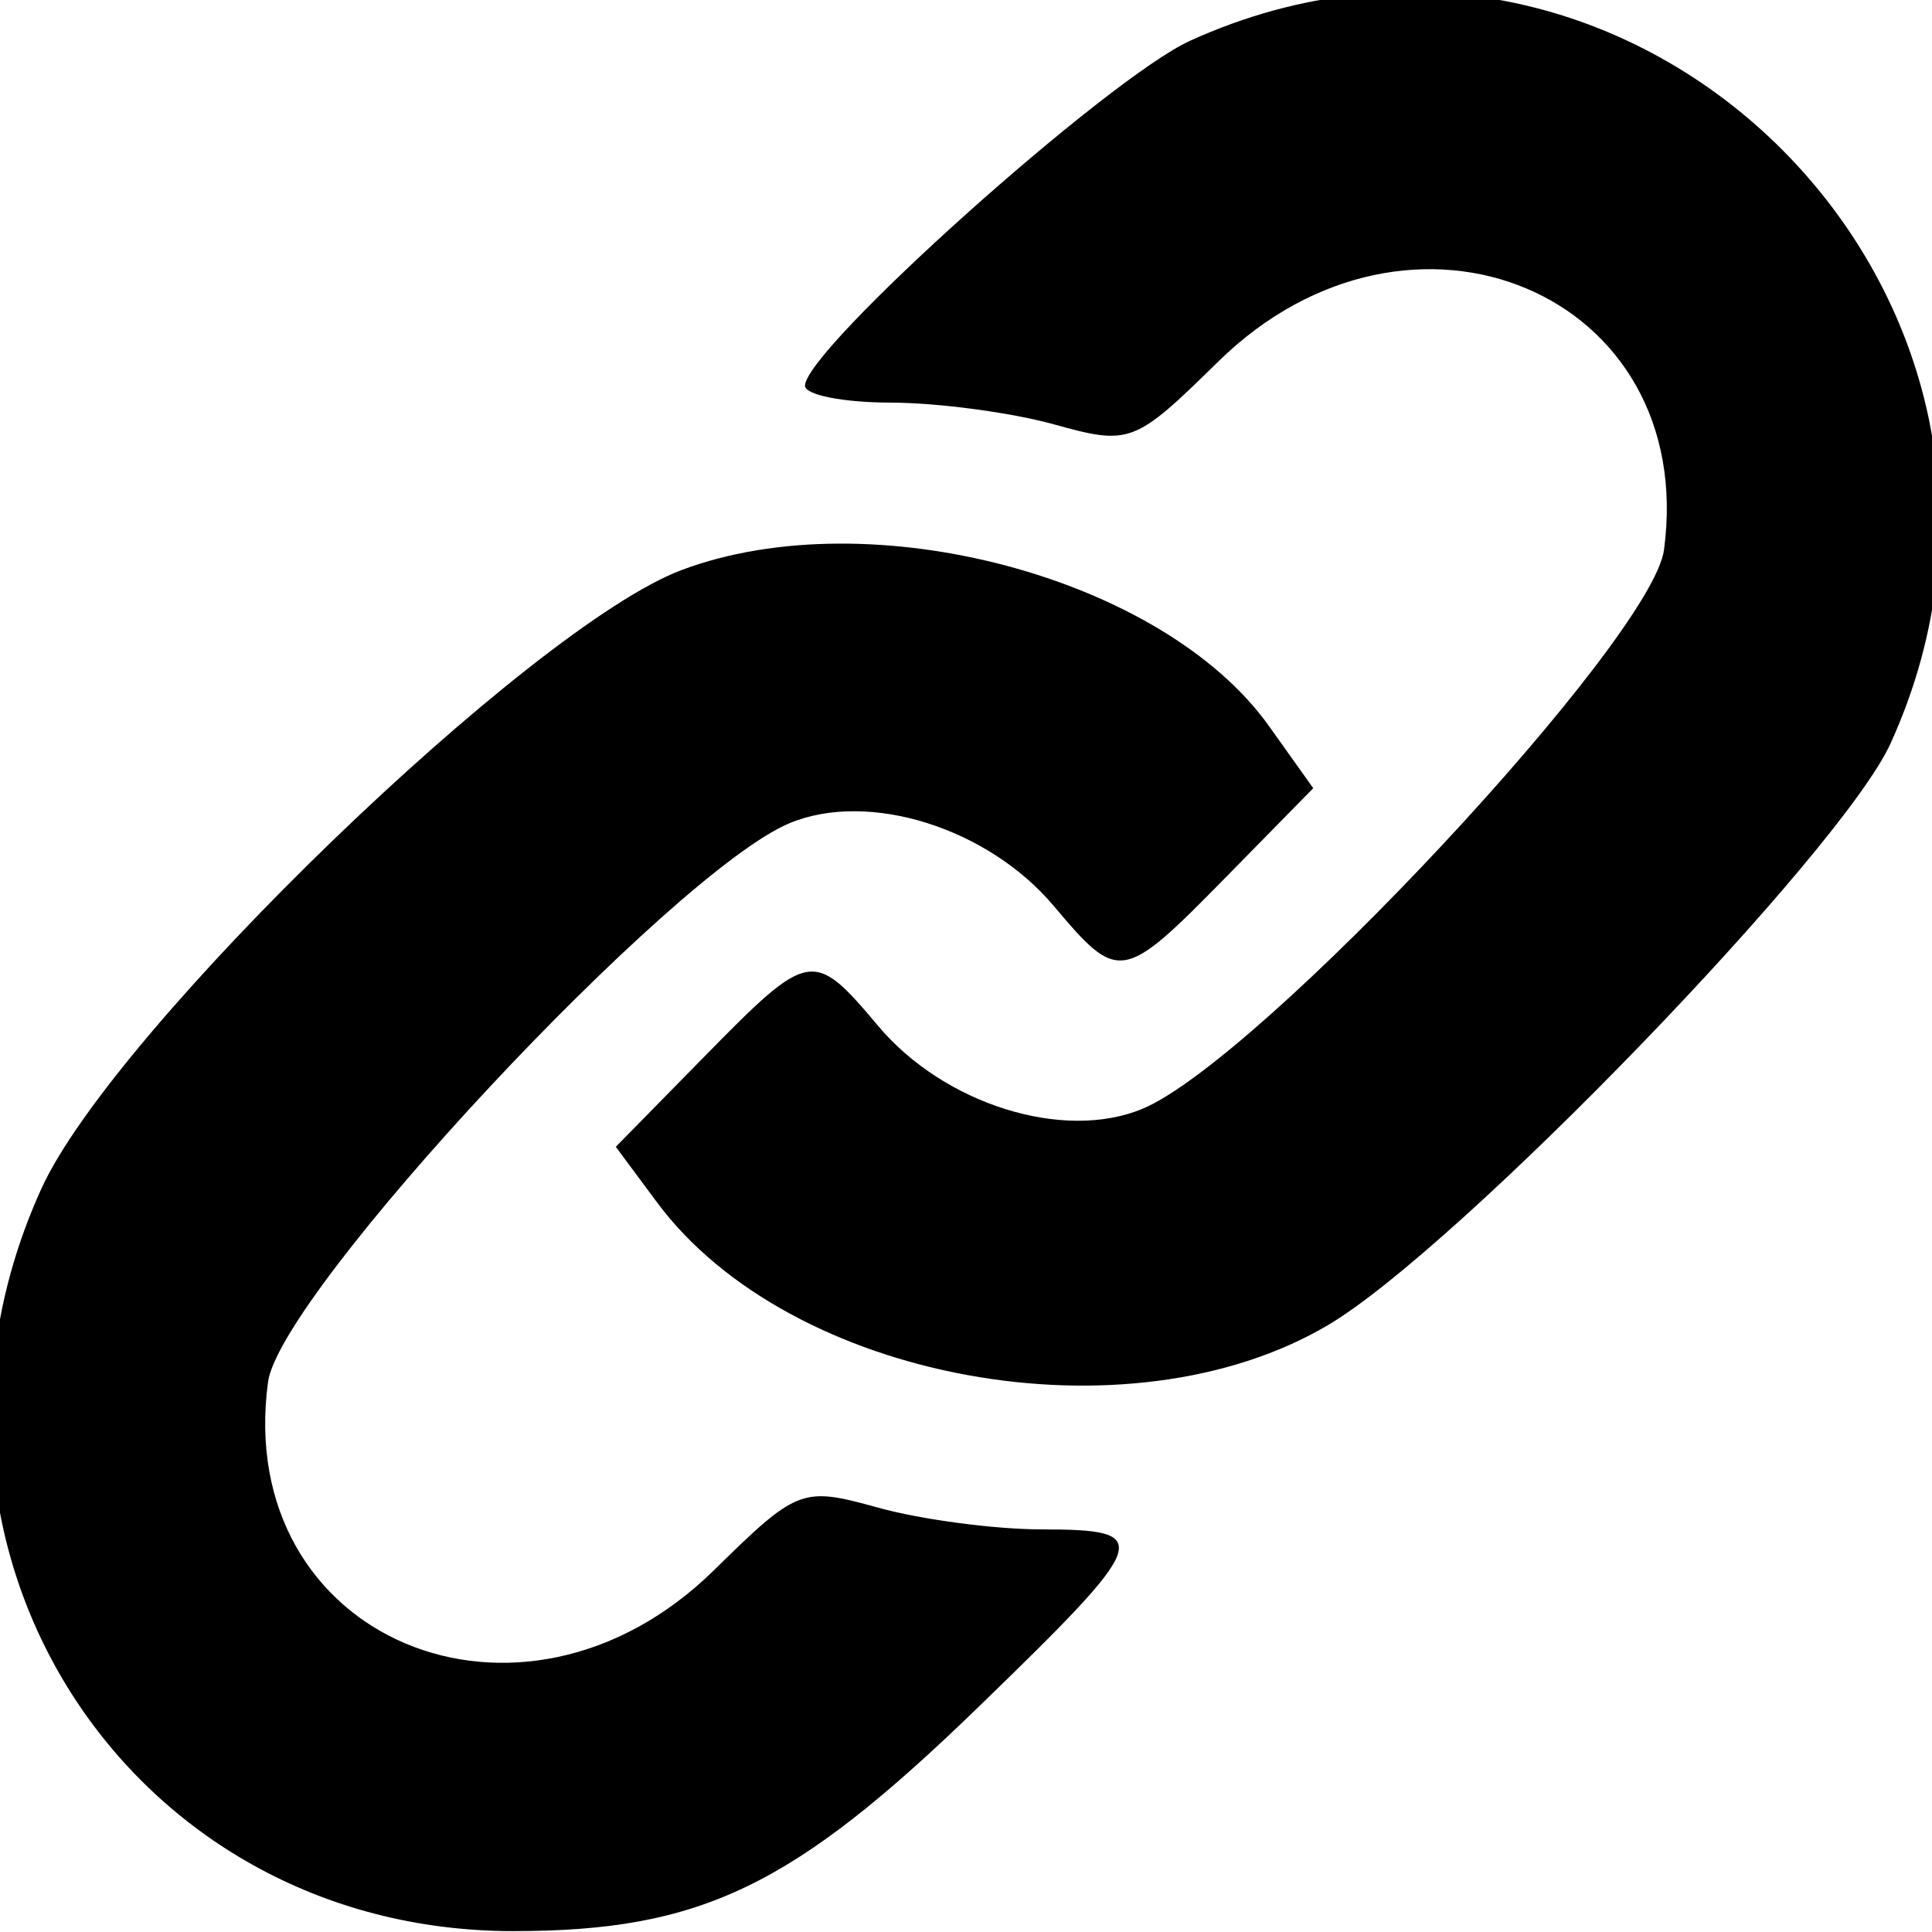 <?xml version="1.0" encoding="UTF-8"?>
<svg id="svg" xmlns="http://www.w3.org/2000/svg" xmlns:xlink="http://www.w3.org/1999/xlink" width="400" height="400" viewBox="0, 0, 400,400"><g id="svgg"><path id="path0" d="M246.440 8.416 C 229.389 16.153,166.667 72.335,166.667 79.871 C 166.667 81.775,174.635 83.344,184.375 83.357 C 194.115 83.369,209.355 85.399,218.242 87.867 C 233.970 92.234,234.877 91.887,252.208 74.878 C 292.197 35.631,351.639 60.726,344.514 113.847 C 342.024 132.412,260.675 219.567,236.484 229.587 C 220.126 236.363,195.449 228.615,181.826 212.425 C 168.359 196.421,167.621 196.550,145.864 218.719 L 127.493 237.438 136.023 248.927 C 163.535 285.986,233.650 298.796,275.000 274.317 C 301.876 258.407,381.278 176.283,391.438 153.887 C 433.155 61.931,338.277 -33.257,246.440 8.416 M141.188 117.995 C 110.050 129.646,23.436 213.328,8.547 246.147 C -24.868 319.801,26.006 399.817,106.250 399.817 C 145.136 399.817,164.174 390.652,202.518 353.472 C 238.431 318.649,239.133 316.674,215.625 316.643 C 205.885 316.631,190.645 314.601,181.758 312.133 C 166.030 307.766,165.123 308.113,147.792 325.122 C 107.803 364.369,48.361 339.274,55.486 286.153 C 57.976 267.588,139.325 180.433,163.516 170.413 C 179.874 163.637,204.551 171.385,218.174 187.575 C 231.621 203.557,232.403 203.425,253.828 181.595 L 271.892 163.189 262.757 150.361 C 240.788 119.509,180.232 103.387,141.188 117.995 " stroke="none" fill="#000000" fill-rule="evenodd"></path></g></svg>